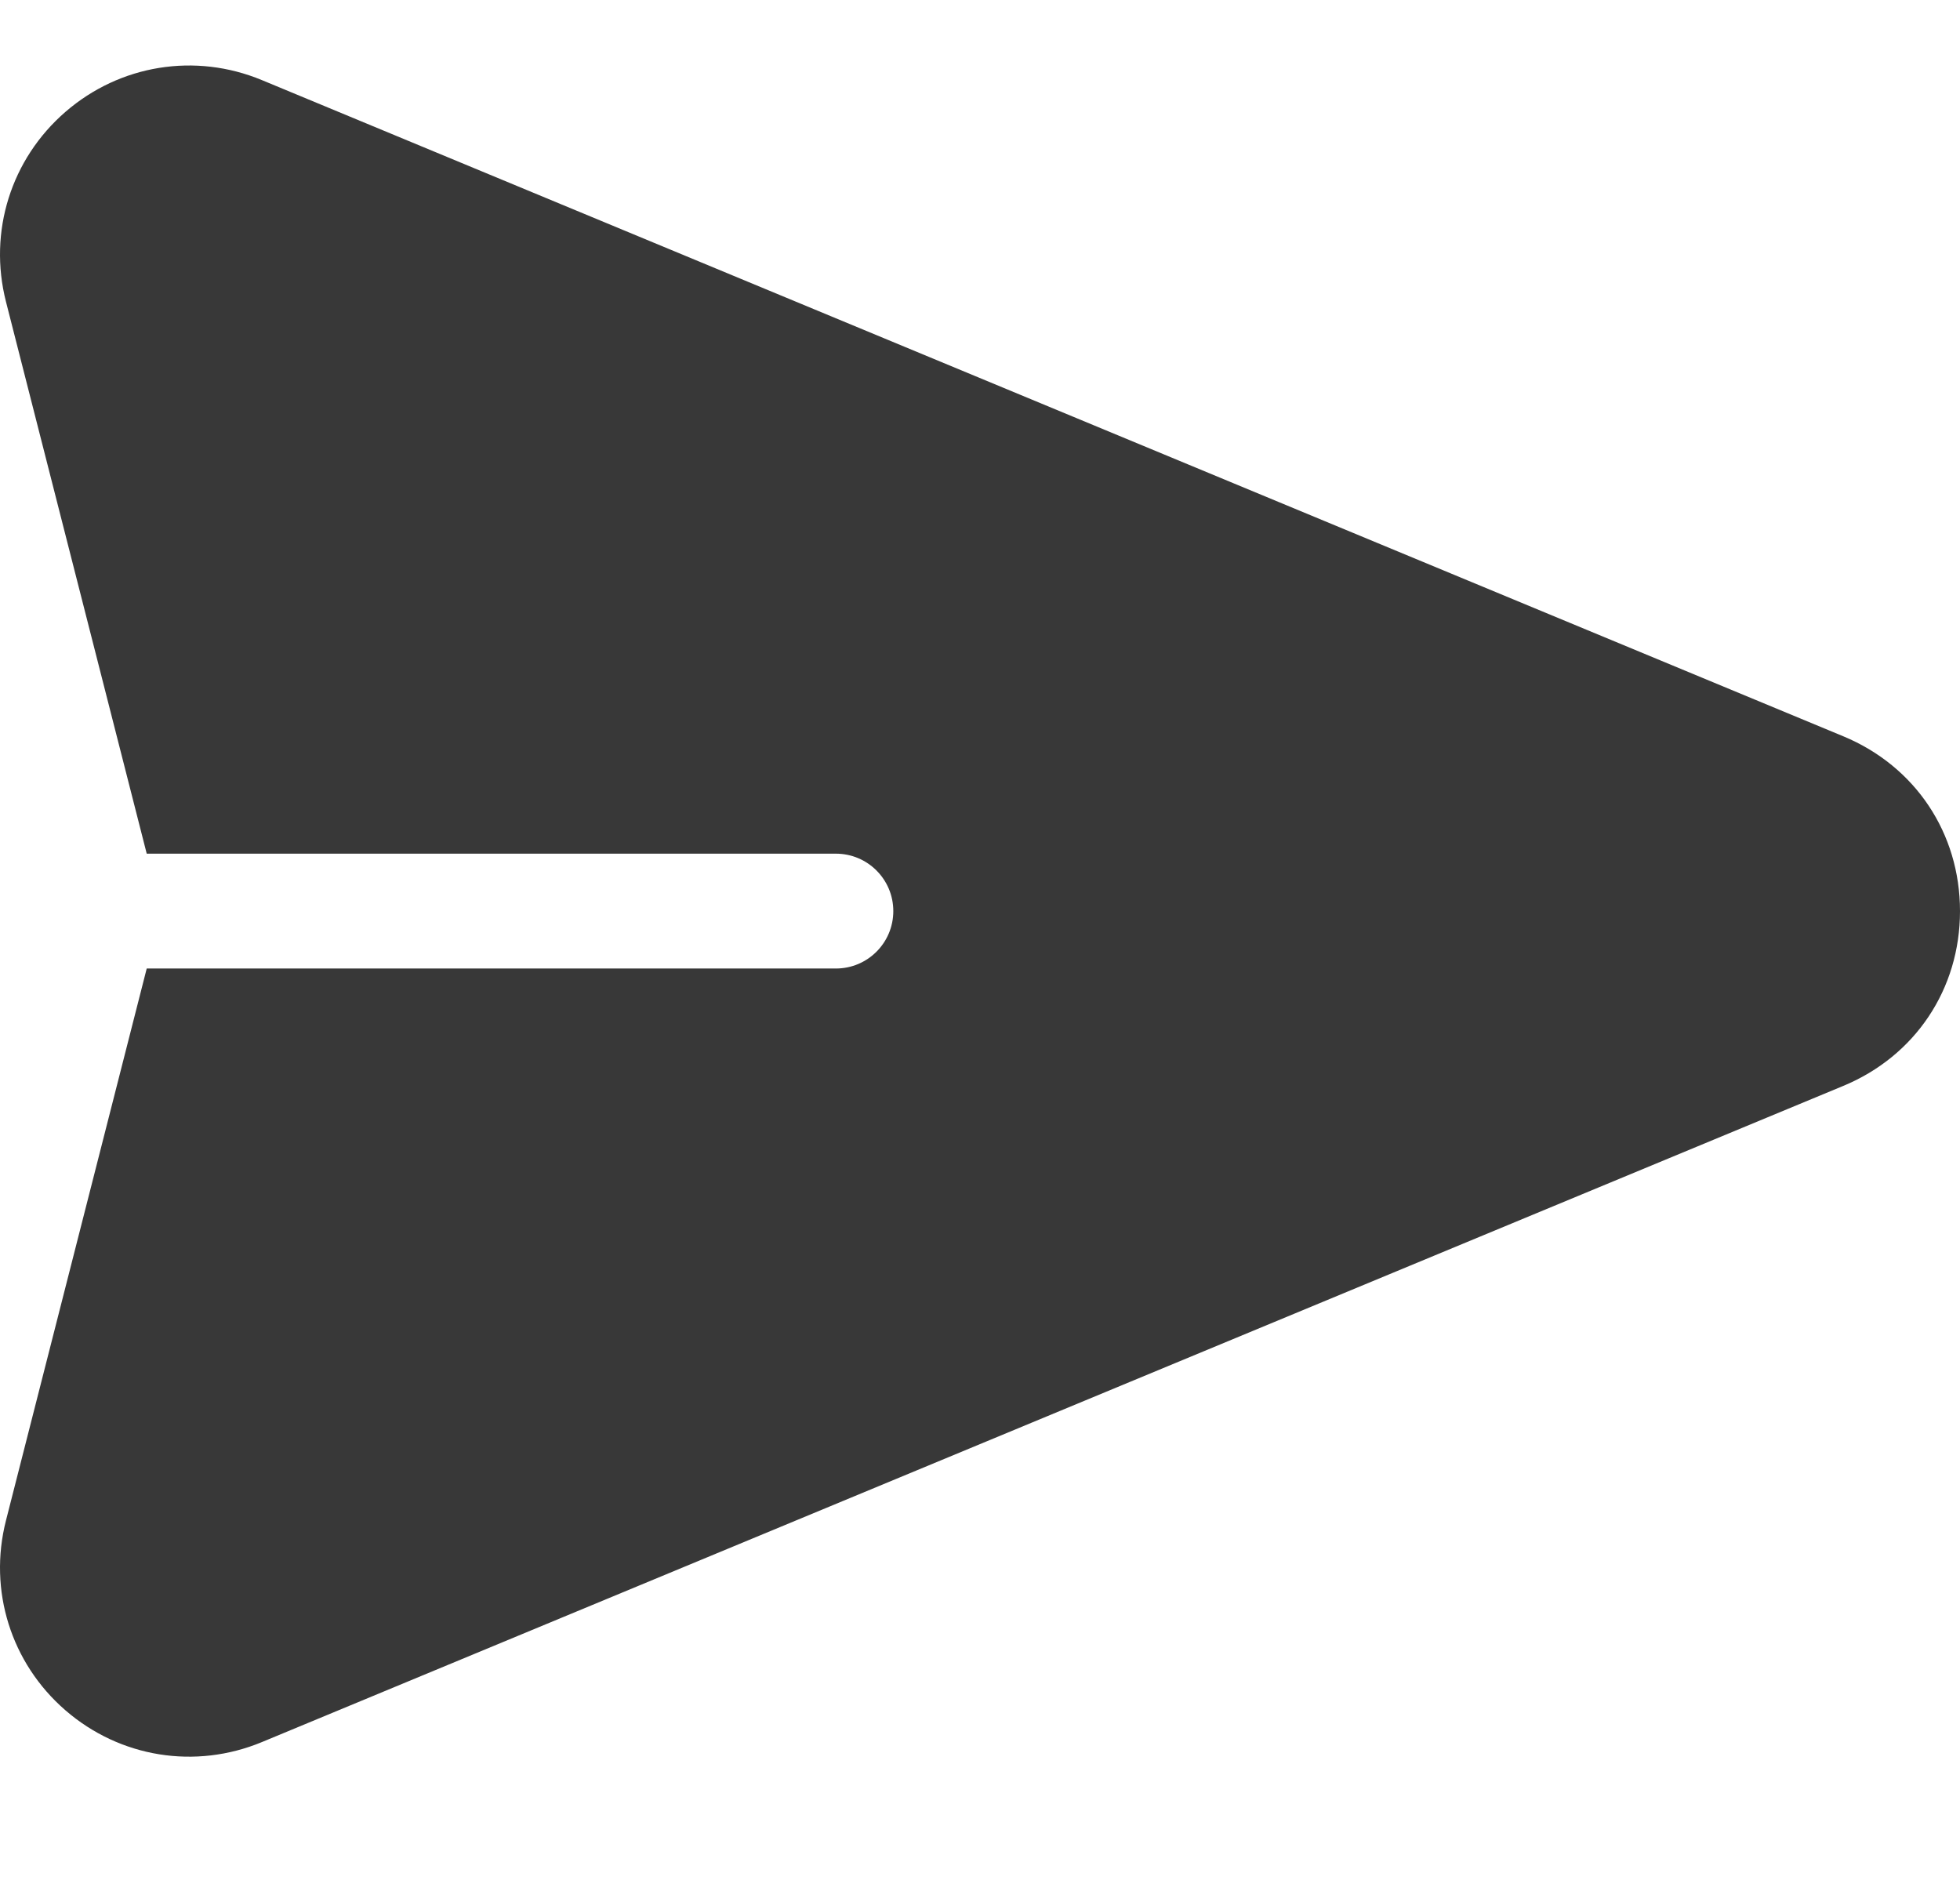 <svg width="512" height="494" viewBox="0 0 512 494" fill="none" xmlns="http://www.w3.org/2000/svg">
<path d="M481.508 192.336L68.414 20.926C51.011 13.704 31.35 16.881 17.105 29.213C2.86 41.547 -3.098 60.551 1.558 78.808L38.327 223H218.353C226.637 223 233.354 229.716 233.354 238.001C233.354 246.285 226.638 253.002 218.353 253.002H38.327L1.558 397.193C-3.098 415.451 2.859 434.455 17.105 446.788C31.379 459.145 51.042 462.283 68.415 455.075L481.509 283.666C500.317 275.862 512 258.364 512 238.001C512 217.638 500.317 200.139 481.508 192.336Z" fill="#383838"/>
</svg>
